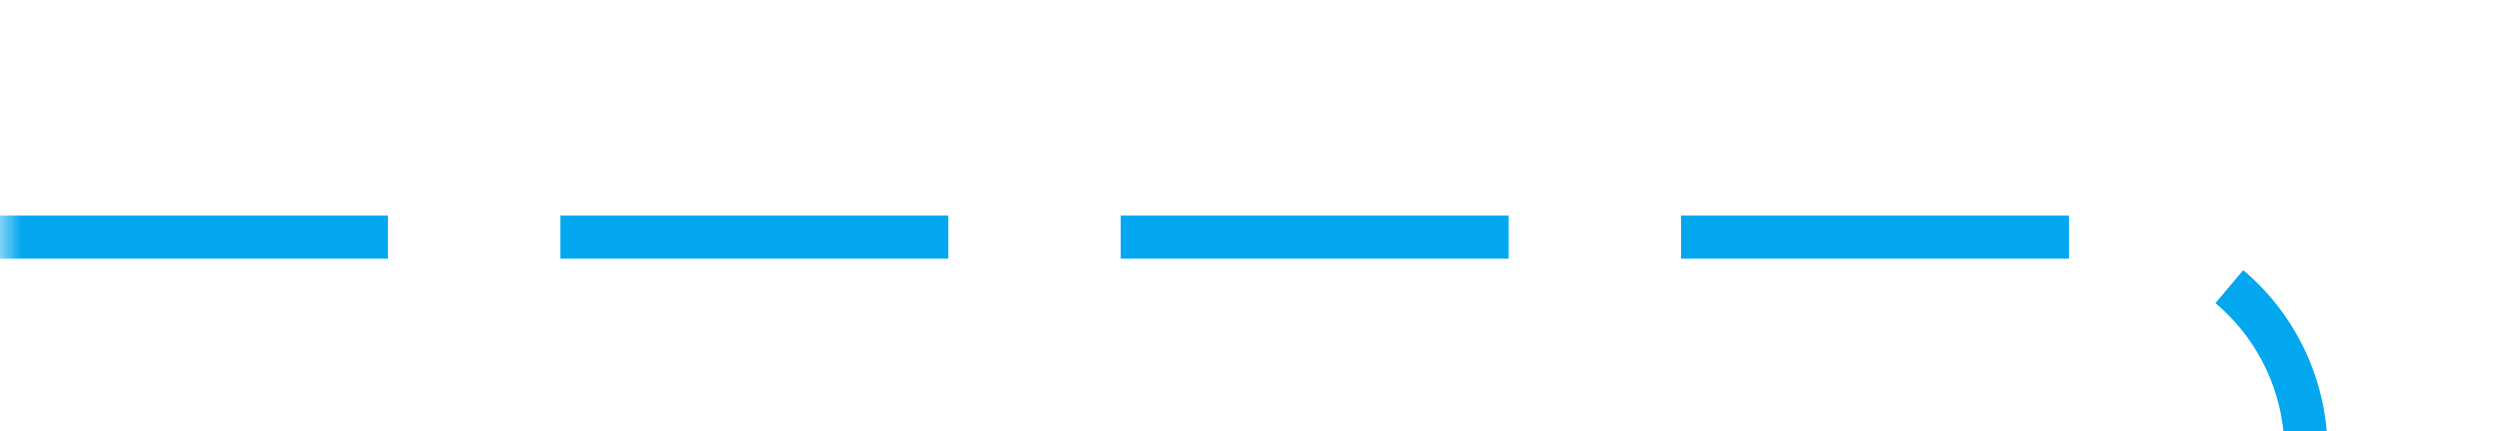 ﻿<?xml version="1.0" encoding="utf-8"?>
<svg version="1.1" xmlns:xlink="http://www.w3.org/1999/xlink" width="58px" height="10px" preserveAspectRatio="xMinYMid meet" viewBox="307 105  58 8" xmlns="http://www.w3.org/2000/svg">
  <defs>
    <mask fill="white" id="clip574">
      <path d="M 311 178  L 409 178  L 409 203  L 311 203  Z M 307 106  L 422 106  L 422 282  L 307 282  Z " fill-rule="evenodd" />
    </mask>
  </defs>
  <path d="M 307 109.5  L 355 109.5  A 5 5 0 0 1 360.5 114.5 L 360.5 268  A 5 5 0 0 0 365.5 273.5 L 408 273.5  " stroke-width="1" stroke-dasharray="9,4" stroke="#02a7f0" fill="none" mask="url(#clip574)" />
  <path d="M 407 279.8  L 413 273.5  L 407 267.2  L 407 279.8  Z " fill-rule="nonzero" fill="#02a7f0" stroke="none" mask="url(#clip574)" />
</svg>
